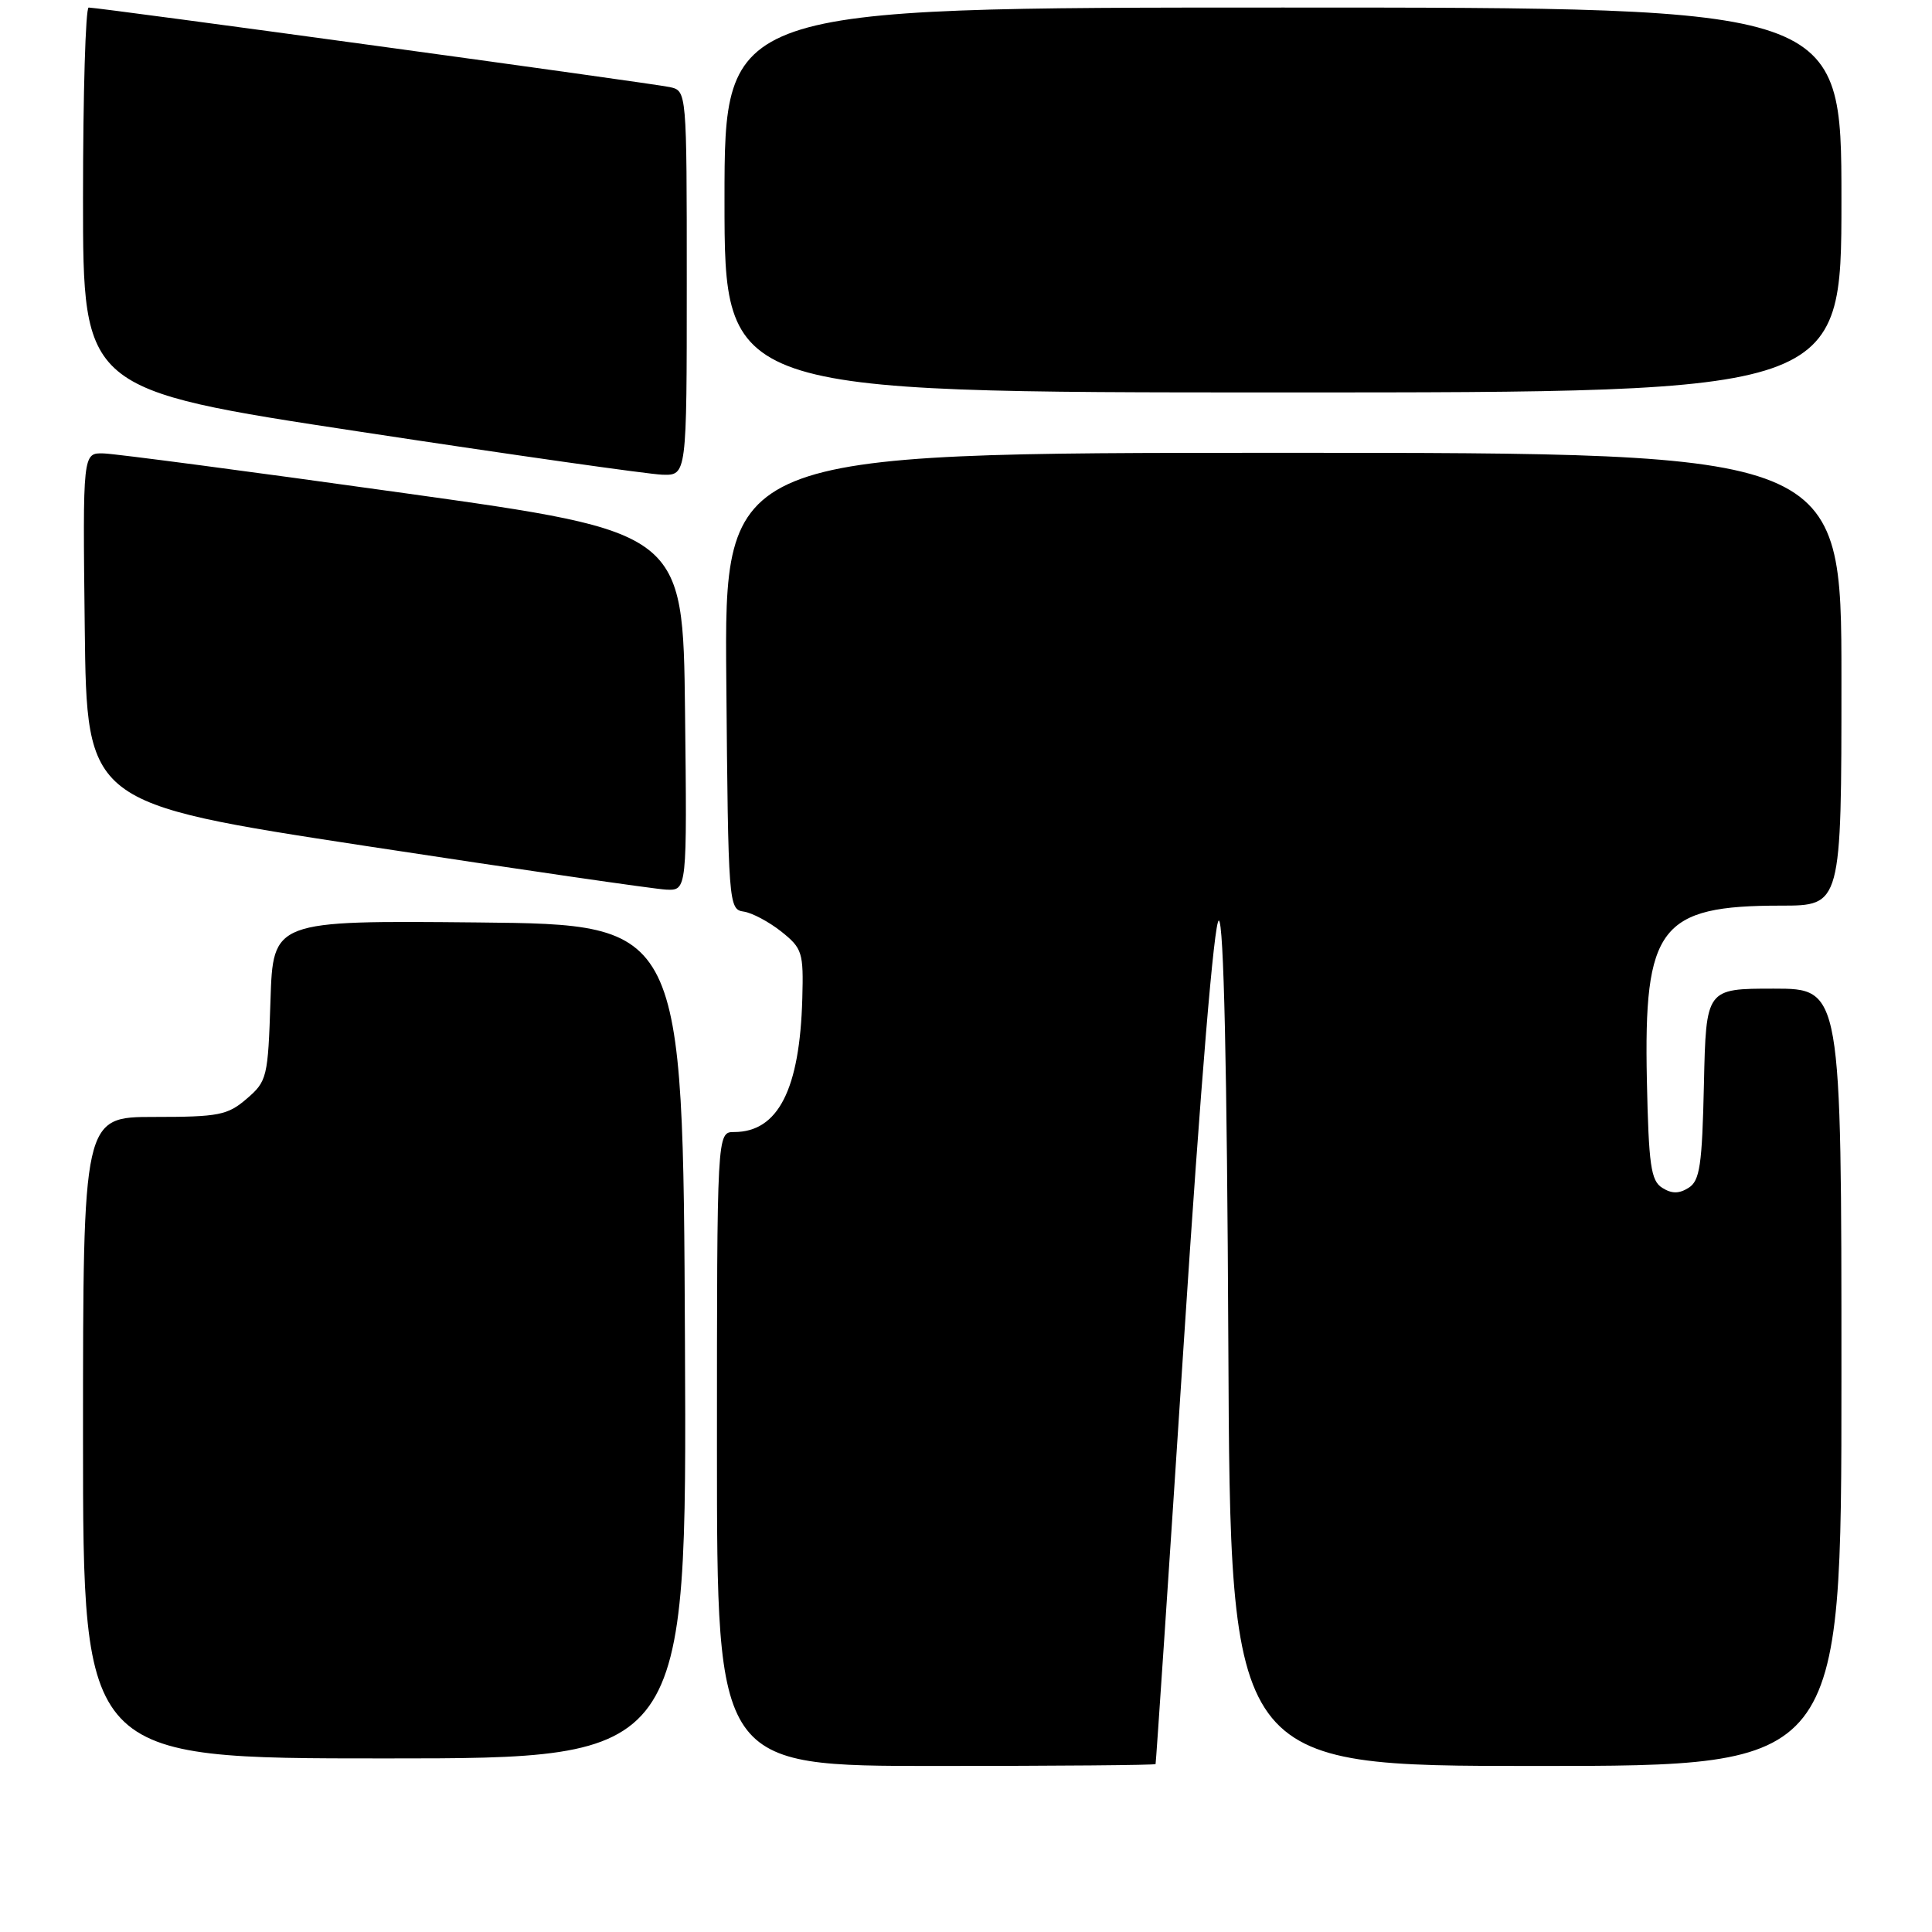 <?xml version="1.0" encoding="UTF-8" standalone="no"?>
<!DOCTYPE svg PUBLIC "-//W3C//DTD SVG 1.1//EN" "http://www.w3.org/Graphics/SVG/1.1/DTD/svg11.dtd" >
<svg xmlns="http://www.w3.org/2000/svg" xmlns:xlink="http://www.w3.org/1999/xlink" version="1.1" viewBox="0 0 256 256">
 <g >
 <path fill="currentColor"
d=" M 153.12 233.75 C 153.18 233.61 154.87 208.40 156.87 177.73 C 159.09 143.59 160.89 121.97 161.50 121.98 C 162.15 121.99 162.59 141.52 162.76 178.00 C 163.02 234.00 163.02 234.00 203.51 234.00 C 244.00 234.00 244.00 234.00 244.00 182.50 C 244.00 131.00 244.00 131.00 235.03 131.00 C 226.06 131.00 226.06 131.00 225.78 143.64 C 225.54 154.41 225.24 156.45 223.75 157.39 C 222.48 158.19 221.52 158.19 220.25 157.39 C 218.75 156.45 218.46 154.38 218.22 143.18 C 217.79 122.81 219.94 120.00 235.97 120.00 C 244.00 120.00 244.00 120.00 244.00 90.00 C 244.00 60.00 244.00 60.00 169.99 60.00 C 95.97 60.00 95.97 60.00 96.24 90.25 C 96.49 119.81 96.55 120.51 98.54 120.79 C 99.66 120.95 101.90 122.15 103.53 123.44 C 106.31 125.66 106.48 126.20 106.31 132.30 C 105.98 144.36 103.10 150.00 97.28 150.00 C 95.00 150.00 95.00 150.00 95.00 192.00 C 95.00 234.00 95.00 234.00 124.00 234.00 C 139.95 234.00 153.05 233.89 153.12 233.75 Z  M 90.76 177.75 C 90.50 122.50 90.50 122.50 63.34 122.23 C 36.18 121.97 36.18 121.97 35.84 132.57 C 35.51 142.76 35.39 143.27 32.69 145.59 C 30.16 147.77 28.98 148.00 20.44 148.00 C 11.00 148.00 11.00 148.00 11.00 190.50 C 11.00 233.00 11.00 233.00 51.01 233.00 C 91.02 233.00 91.02 233.00 90.76 177.75 Z  M 90.77 94.25 C 90.50 70.50 90.50 70.50 53.50 65.33 C 33.15 62.48 15.25 60.12 13.73 60.08 C 10.96 60.00 10.96 60.00 11.23 83.22 C 11.50 106.44 11.50 106.44 48.50 112.10 C 68.85 115.21 86.75 117.81 88.27 117.88 C 91.04 118.00 91.04 118.00 90.77 94.25 Z  M 91.00 37.52 C 91.00 12.04 91.00 12.04 88.75 11.54 C 86.49 11.04 13.15 1.00 11.75 1.00 C 11.34 1.00 11.00 12.39 11.00 26.31 C 11.00 51.63 11.00 51.63 47.75 57.21 C 67.96 60.29 85.96 62.84 87.75 62.90 C 91.00 63.00 91.00 63.00 91.00 37.52 Z  M 244.00 26.50 C 244.00 1.00 244.00 1.00 170.00 1.00 C 96.00 1.00 96.00 1.00 96.00 26.50 C 96.00 52.00 96.00 52.00 170.00 52.00 C 244.00 52.00 244.00 52.00 244.00 26.50 Z "/>
</g>
</svg>